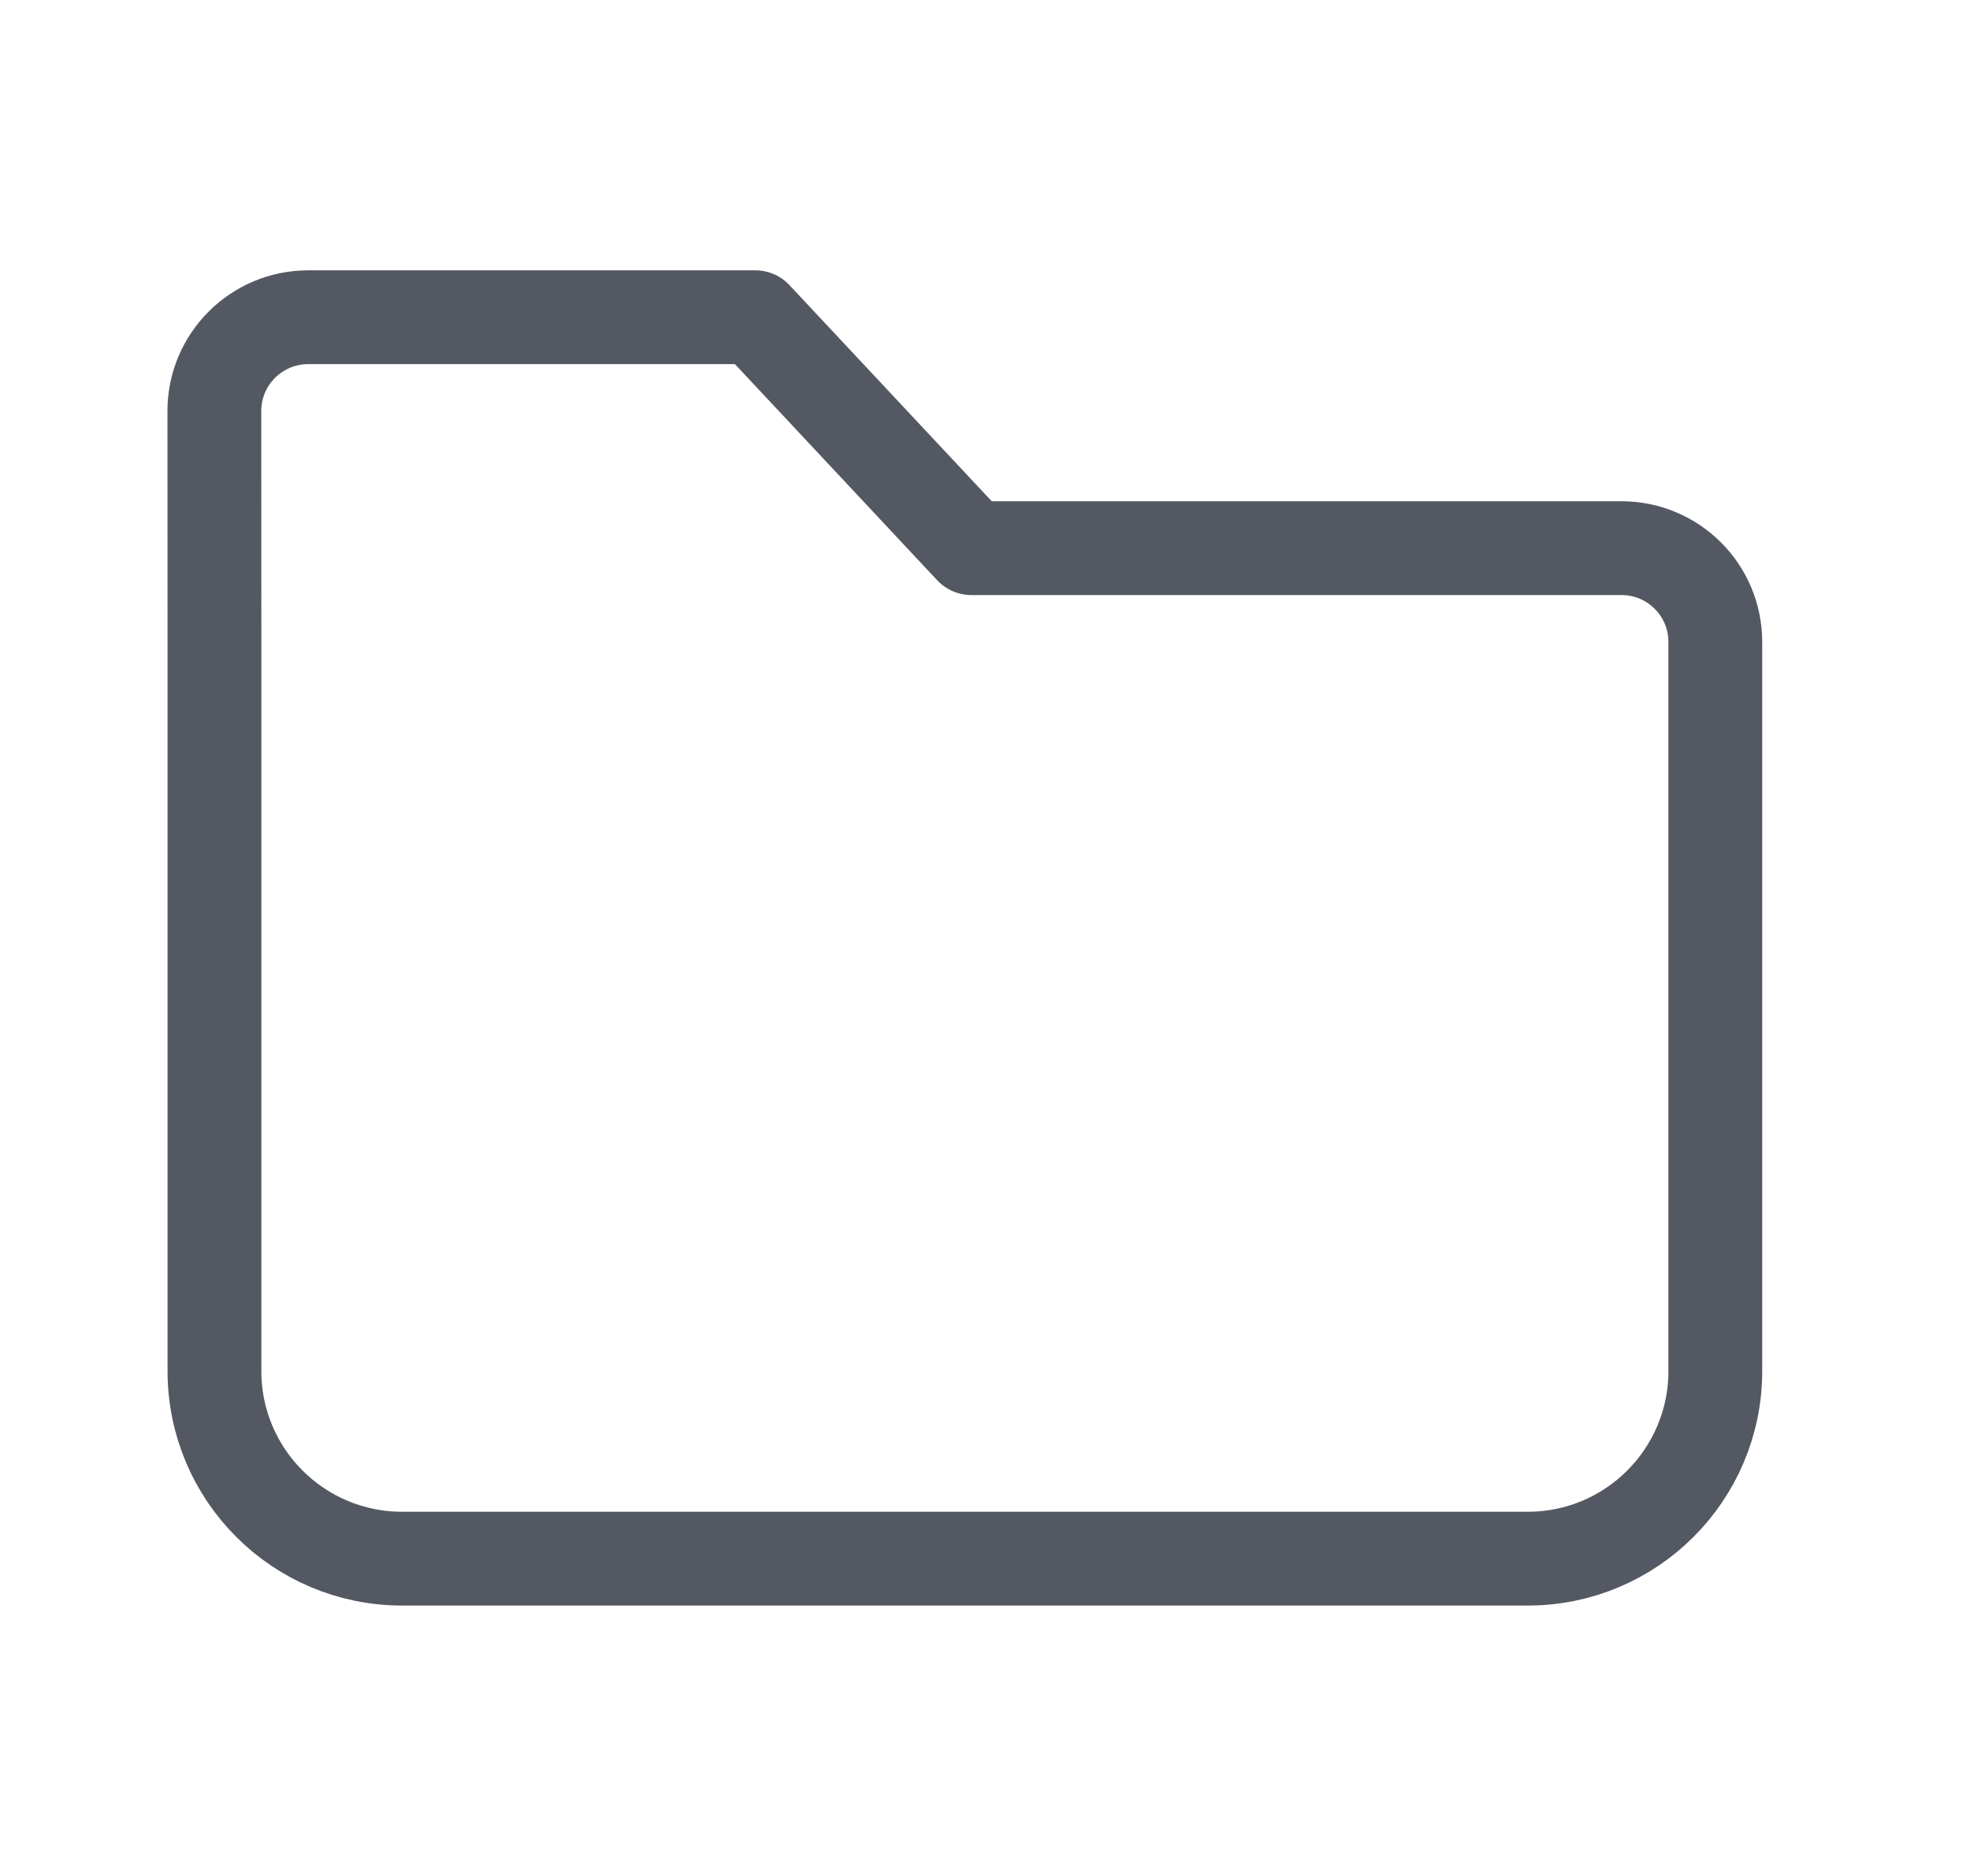 <svg width="21" height="20" viewBox="0 0 21 20" fill="none" xmlns="http://www.w3.org/2000/svg">
<path d="M2.286 7.014L2.286 14.617C2.286 15.722 3.181 16.617 4.286 16.617L16.285 16.617C17.389 16.618 18.285 15.722 18.285 14.618L18.285 6.844C18.285 6.291 17.837 5.844 17.285 5.844H10.355L8.051 3.382H3.286C2.733 3.382 2.285 3.83 2.285 4.382C2.286 5.168 2.286 6.252 2.286 7.014Z" stroke="#535862" stroke-linecap="round" stroke-linejoin="round"/>
</svg>
